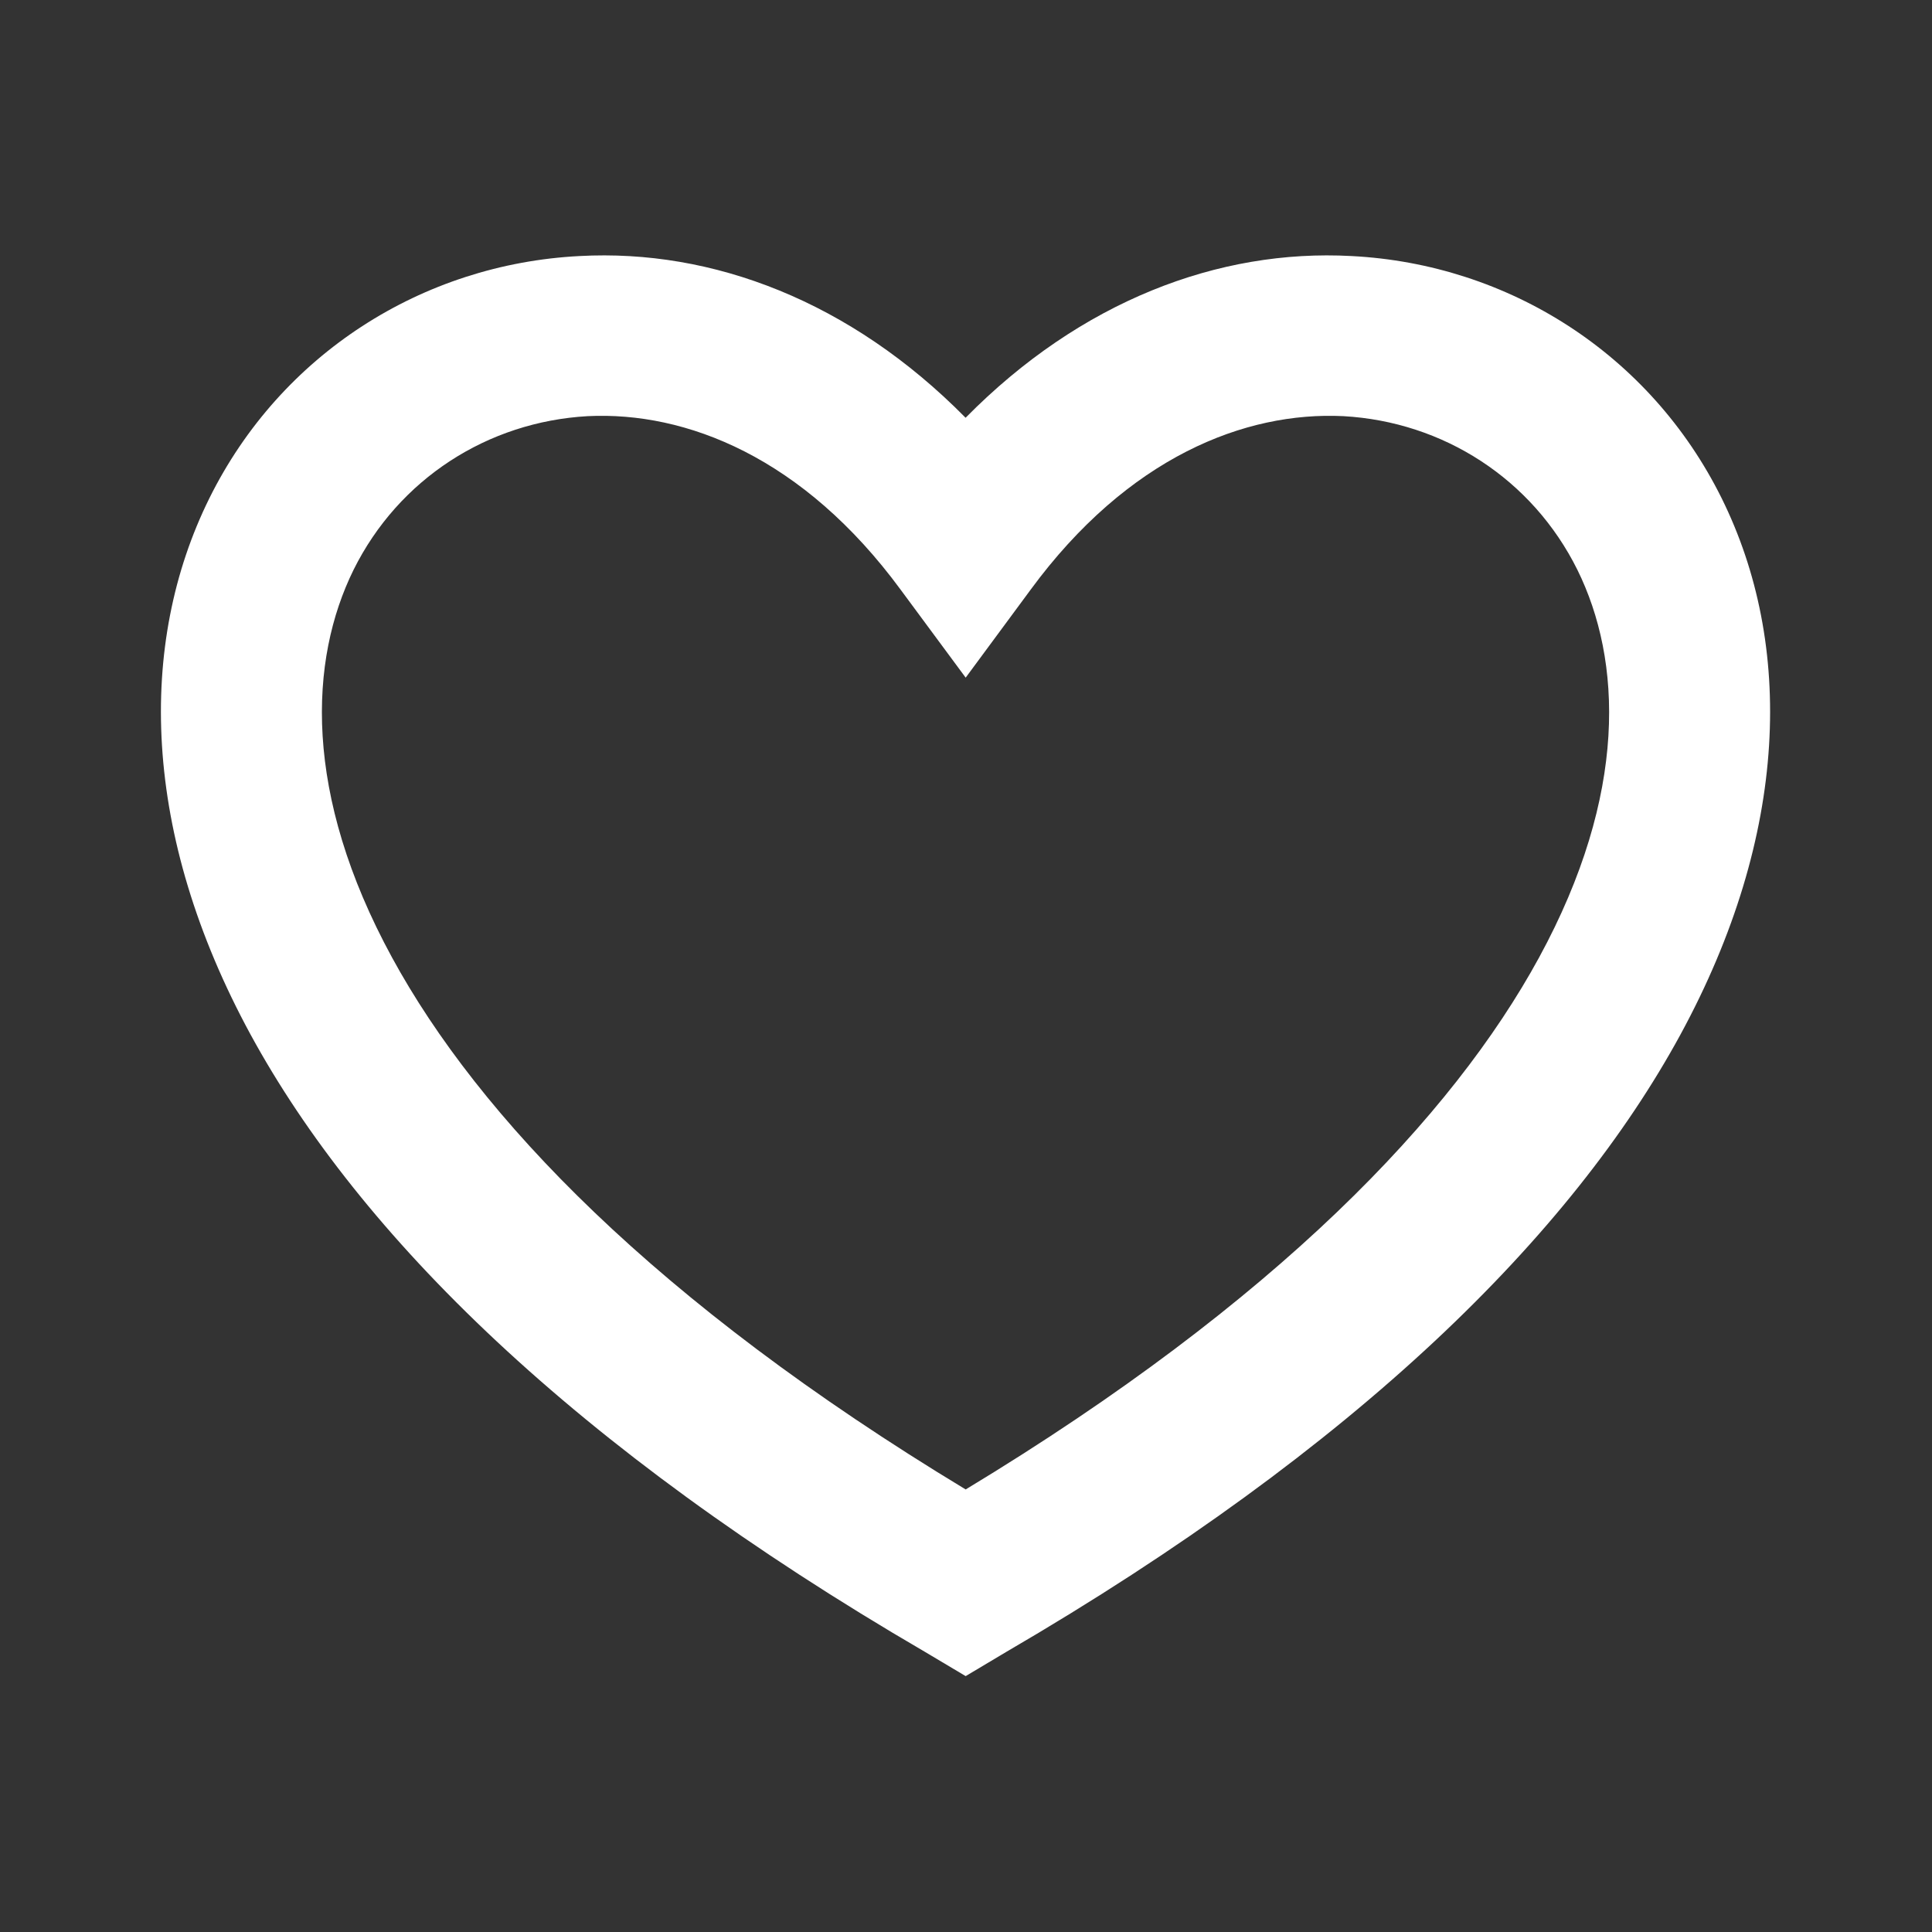 <?xml version="1.0" encoding="UTF-8" standalone="no"?>
<svg
   viewBox="0 0 22.5 22.5"
   aria-hidden="true"
   class="r-4qtqp9 r-yyyyoo r-dnmrzs r-bnwqim r-lrvibr r-m6rgpd r-1xvli5t r-1hdv0qi"
   version="1.1"
   id="svg1"
   width="22.5"
   height="22.5"
   xmlns="http://www.w3.org/2000/svg"
   xmlns:svg="http://www.w3.org/2000/svg">
  <rect x="0" y="0" width="22.5" height="22.5" fill="#333333" stroke="none"/>
  <defs
     id="defs1" />
  <g
     id="g1"
     transform="matrix(0.937,0,0,0.937,3.4764e-4,-0.307)"
     style="fill:#ffffff;fill-opacity:1">
    <path
       d="M 16.697,5.5 C 15.475,5.44 14.018,6.01 12.807,7.66 L 12.002,8.75 11.196,7.66 C 9.984,6.01 8.526,5.44 7.304,5.5 6.061,5.57 4.955,6.28 4.394,7.41 c -0.552,1.12 -0.633,2.78 0.479,4.82 1.074,1.97 3.257,4.27 7.129,6.61 3.87,-2.34 6.052,-4.64 7.126,-6.61 1.111,-2.04 1.03,-3.7 0.477,-4.82 C 19.044,6.28 17.939,5.57 16.697,5.5 Z m 4.187,7.69 c -1.351,2.48 -4.001,5.12 -8.379,7.67 l -0.503,0.3 -0.504,-0.3 C 7.119,18.31 4.469,15.67 3.116,13.19 1.756,10.69 1.706,8.33 2.602,6.52 3.489,4.73 5.249,3.61 7.203,3.51 c 1.651,-0.09 3.368,0.56 4.798,2.01 1.429,-1.45 3.146,-2.1 4.796,-2.01 1.954,0.1 3.714,1.22 4.601,3.01 0.896,1.81 0.846,4.17 -0.514,6.67 z"
       id="path1"
       style="fill:#ffffff;fill-opacity:1" />
  </g>
</svg>
